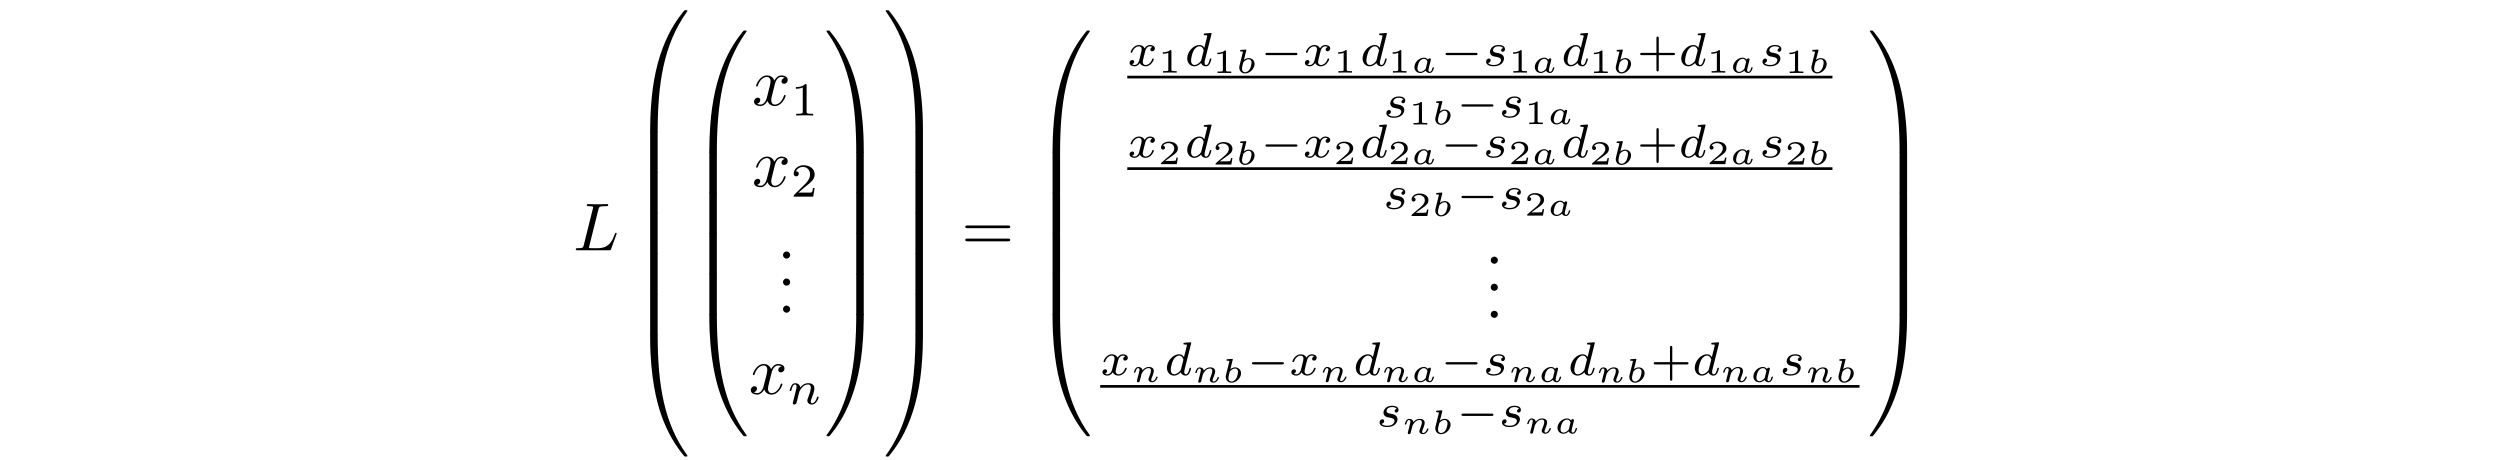 <?xml version='1.0' encoding='UTF-8'?>
<!-- This file was generated by dvisvgm 3.2.2 -->
<svg version='1.1' xmlns='http://www.w3.org/2000/svg' xmlns:xlink='http://www.w3.org/1999/xlink' width='368.204pt' height='67.75pt' viewBox='-.5 -67.25 368.204 67.75'>
<defs>
<path id='g5-97' d='m3.407-.717c0-.07-.085-.07-.105-.07c-.09 0-.095 .03-.12 .11c-.09 .369-.219 .563-.394 .563c-.139 0-.199-.11-.199-.264c0-.075 .05-.264 .08-.399l.209-.837c.025-.105 .075-.289 .075-.314c0-.085-.065-.174-.184-.174c-.09 0-.209 .06-.249 .199c-.095-.13-.284-.299-.598-.299c-.702 0-1.4 .682-1.4 1.39c0 .508 .374 .867 .872 .867c.408 0 .727-.289 .787-.349c.09 .244 .364 .349 .588 .349c.199 0 .334-.115 .438-.279c.13-.194 .199-.458 .199-.493zm-1.196 .055c-.02 .075-.02 .085-.11 .184c-.184 .209-.443 .364-.692 .364c-.174 0-.438-.095-.438-.508c0-.229 .12-.752 .294-1.011c.194-.274 .448-.399 .658-.399c.224 0 .438 .134 .518 .433l-.229 .936z'/>
<path id='g5-98' d='m2.804-1.335c0-.493-.359-.867-.872-.867c-.209 0-.453 .08-.697 .269l.334-1.335c.02-.07 .02-.08 .02-.105c0-.085-.075-.085-.154-.08l-.613 .045c-.085 .005-.095 .01-.12 .03c-.02 .025-.035 .085-.035 .115c0 .085 .08 .085 .149 .085c0 0 .095 0 .169 .01c.095 .01 .1 .025 .1 .065c0 .03-.05 .224-.08 .334l-.413 1.669c-.025 .105-.04 .184-.04 .294c0 .518 .369 .862 .847 .862c.722 0 1.405-.697 1.405-1.39zm-.448-.189c0 .184-.095 .653-.254 .941c-.169 .294-.448 .468-.692 .468c-.214 0-.458-.13-.458-.533c0-.159 .04-.319 .08-.488c.015-.06 .1-.384 .105-.413c.015-.05 .364-.483 .782-.483c.214 0 .438 .13 .438 .508z'/>
<path id='g5-110' d='m3.94-.717c0-.07-.085-.07-.105-.07c-.085 0-.09 .02-.12 .115c-.095 .299-.324 .558-.563 .558c-.115 0-.149-.08-.149-.189c0-.105 .02-.154 .065-.264c.085-.199 .314-.767 .314-1.041c0-.369-.264-.593-.737-.593c-.453 0-.767 .274-.941 .493c-.025-.408-.423-.493-.608-.493c-.498 0-.643 .772-.643 .772c0 .07 .08 .07 .105 .07c.085 0 .095-.03 .115-.095c.075-.289 .189-.578 .399-.578c.169 0 .204 .159 .204 .264c0 .07-.05 .259-.08 .389l-.11 .448l-.115 .443c-.03 .125-.085 .344-.085 .369c0 .11 .09 .174 .184 .174c.075 0 .184-.04 .239-.164l.095-.389c.169-.672 .169-.682 .179-.702c.065-.134 .423-.832 1.031-.832c.244 0 .349 .134 .349 .359c0 .284-.209 .797-.324 1.081c-.025 .06-.05 .125-.05 .209c0 .259 .249 .438 .543 .438c.533 0 .807-.648 .807-.772z'/>
<path id='g10-61' d='m7.183-3.457c0-.199-.189-.199-.329-.199h-5.968c-.139 0-.329 0-.329 .199s.189 .199 .339 .199h5.948c.149 0 .339 0 .339-.199zm0 1.933c0-.199-.189-.199-.339-.199h-5.948c-.149 0-.339 0-.339 .199s.189 .199 .329 .199h5.968c.139 0 .329 0 .329-.199z'/>
<path id='g6-100' d='m3.982-.997c0-.091-.091-.091-.112-.091c-.098 0-.105 .028-.153 .216c-.084 .335-.216 .746-.509 .746c-.181 0-.23-.153-.23-.342c0-.133 .014-.195 .035-.286l.969-3.877c.007-.014 .028-.112 .028-.112c0-.035-.028-.098-.112-.098c-.139 0-.718 .056-.893 .07c-.056 .007-.153 .014-.153 .16c0 .098 .098 .098 .181 .098c.335 0 .335 .049 .335 .105c0 .049-.014 .091-.028 .153l-.398 1.59c-.146-.23-.384-.411-.718-.411c-.893 0-1.799 .983-1.799 1.988c0 .676 .453 1.158 1.053 1.158c.377 0 .711-.216 .99-.488c.133 .418 .537 .488 .718 .488c.251 0 .425-.153 .551-.37c.153-.272 .244-.669 .244-.697zm-1.158-1.179l-.328 1.304c-.049 .195-.202 .335-.356 .467c-.063 .056-.342 .279-.642 .279c-.258 0-.509-.181-.509-.676c0-.37 .202-1.137 .363-1.416c.321-.558 .676-.663 .872-.663c.488 0 .621 .53 .621 .607c0 .028-.014 .077-.021 .098z'/>
<path id='g6-110' d='m4.589-.997c0-.091-.091-.091-.112-.091c-.098 0-.105 .042-.133 .119c-.16 .558-.46 .844-.739 .844c-.146 0-.174-.098-.174-.244c0-.16 .035-.251 .16-.565c.084-.216 .37-.955 .37-1.346c0-.676-.537-.795-.907-.795c-.579 0-.969 .356-1.179 .635c-.049-.481-.46-.635-.746-.635c-.3 0-.46 .216-.551 .377c-.153 .258-.251 .656-.251 .69c0 .091 .098 .091 .119 .091c.098 0 .105-.021 .153-.209c.105-.411 .237-.753 .509-.753c.181 0 .23 .153 .23 .342c0 .133-.063 .391-.112 .579l-.153 .628l-.223 .893c-.028 .091-.07 .265-.07 .286c0 .153 .126 .223 .237 .223c.126 0 .237-.091 .272-.153s.091-.286 .126-.432l.153-.628c.042-.153 .084-.307 .119-.467c.077-.286 .091-.342 .293-.628c.195-.279 .523-.642 1.046-.642c.404 0 .411 .356 .411 .488c0 .418-.3 1.193-.411 1.485c-.077 .195-.105 .258-.105 .377c0 .37 .307 .6 .663 .6c.697 0 1.004-.962 1.004-1.067z'/>
<path id='g6-115' d='m3.138-1.081c0-.642-.704-.767-.962-.816c-.063-.014-.237-.042-.279-.056c-.258-.049-.384-.195-.384-.349c0-.16 .126-.349 .279-.446c.188-.119 .432-.133 .551-.133c.146 0 .509 .021 .663 .258c-.181 .042-.293 .188-.293 .328c0 .16 .139 .223 .23 .223c.07 0 .335-.042 .335-.398c0-.453-.502-.607-.928-.607c-1.088 0-1.283 .802-1.283 1.018c0 .258 .146 .425 .244 .509c.181 .139 .307 .167 .788 .251c.146 .028 .593 .112 .593 .46c0 .119-.077 .384-.37 .558c-.272 .153-.614 .153-.697 .153c-.279 0-.676-.063-.837-.293c.23-.028 .384-.202 .384-.398c0-.174-.126-.258-.272-.258c-.202 0-.404 .16-.404 .467c0 .418 .446 .676 1.123 .676c1.283 0 1.52-.879 1.52-1.151z'/>
<path id='g6-120' d='m3.905-.997c0-.091-.091-.091-.112-.091c-.098 0-.105 .035-.133 .119c-.146 .481-.565 .844-.955 .844c-.279 0-.425-.188-.425-.453c0-.181 .167-.816 .363-1.59c.139-.537 .453-.711 .683-.711c0 0 .23 0 .377 .098c-.223 .063-.307 .258-.307 .384c0 .153 .119 .258 .279 .258s.391-.133 .391-.425c0-.391-.446-.509-.725-.509c-.349 0-.628 .23-.781 .495c-.126-.286-.446-.495-.837-.495c-.781 0-1.227 .858-1.227 1.067c0 .091 .098 .091 .119 .091c.091 0 .098-.028 .133-.119c.174-.544 .614-.844 .955-.844c.23 0 .418 .126 .418 .46c0 .139-.084 .488-.146 .725l-.237 .955c-.07 .237-.3 .614-.656 .614c-.021 0-.23 0-.377-.098c.286-.091 .307-.342 .307-.384c0-.153-.119-.258-.279-.258c-.195 0-.398 .167-.398 .425c0 .349 .391 .509 .732 .509c.321 0 .607-.202 .781-.495c.167 .37 .551 .495 .83 .495c.802 0 1.227-.872 1.227-1.067z'/>
<path id='g11-88' d='m1.913-.528c0-.289-.239-.528-.528-.528s-.528 .239-.528 .528s.239 .528 .528 .528s.528-.239 .528-.528z'/>
<path id='g3-0' d='m5.467-1.743c0-.174-.16-.174-.258-.174h-4.198c-.098 0-.258 0-.258 .174c0 .167 .167 .167 .258 .167h4.198c.091 0 .258 0 .258-.167z'/>
<path id='g9-43' d='m5.621-1.743c0-.174-.16-.174-.258-.174h-2.134v-2.141c0-.091 0-.258-.167-.258c-.174 0-.174 .16-.174 .258v2.141h-2.141c-.091 0-.258 0-.258 .167c0 .174 .16 .174 .258 .174h2.141v2.141c0 .091 0 .258 .167 .258c.174 0 .174-.16 .174-.258v-2.141h2.134c.091 0 .258 0 .258-.167z'/>
<path id='g9-49' d='m3.299 0v-.251h-.265c-.697 0-.697-.091-.697-.321v-3.864c0-.188-.014-.195-.209-.195c-.446 .439-1.081 .446-1.367 .446v.251c.167 0 .628 0 1.011-.195v3.557c0 .23 0 .321-.697 .321h-.265v.251l1.241-.028l1.248 .028z'/>
<path id='g9-50' d='m3.522-1.269h-.237c-.021 .153-.091 .565-.181 .635c-.056 .042-.593 .042-.69 .042h-1.283c.732-.649 .976-.844 1.395-1.172c.516-.411 .997-.844 .997-1.506c0-.844-.739-1.36-1.632-1.36c-.865 0-1.451 .607-1.451 1.248c0 .356 .3 .391 .37 .391c.167 0 .37-.119 .37-.37c0-.126-.049-.37-.411-.37c.216-.495 .69-.649 1.018-.649c.697 0 1.06 .544 1.06 1.109c0 .607-.432 1.088-.656 1.339l-1.681 1.66c-.07 .063-.07 .077-.07 .272h2.873l.209-1.269z'/>
<path id='g1-48' d='m8.389-.289c0-.1-.07-.1-.229-.1s-.179 0-.199 .02c-.04 .03-1.305 1.484-2.311 3.487c-1.315 2.63-2.142 5.649-2.511 9.275c-.03 .309-.239 2.381-.239 4.742v.389c.01 .11 .07 .11 .279 .11h.548c.219 0 .279 0 .279-.139c.02-6.984 .827-12.782 4.314-17.654c.07-.09 .07-.13 .07-.13z'/>
<path id='g1-49' d='m5.808 17.524v-.389c0-6.087-1.086-9.654-1.395-10.66c-.677-2.212-1.783-4.543-3.447-6.595c-.149-.179-.189-.229-.229-.249c-.02-.01-.03-.02-.189-.02c-.149 0-.229 0-.229 .1c0 0 0 .04 .13 .219c3.467 4.842 4.244 10.819 4.254 17.564c0 .139 .06 .139 .279 .139h.548c.209 0 .269 0 .279-.11z'/>
<path id='g1-64' d='m8.389 17.425c0 0 0-.04-.06-.13c-3.318-4.603-4.314-10.142-4.324-17.654c0-.139-.06-.139-.279-.139h-.548c-.209 0-.269 0-.279 .11v.389c0 6.087 1.086 9.654 1.395 10.66c.677 2.212 1.783 4.543 3.447 6.595c.149 .179 .189 .229 .229 .249c.02 .01 .03 .02 .189 .02s.229 0 .229-.1z'/>
<path id='g1-65' d='m5.808 0v-.389c-.01-.11-.07-.11-.279-.11h-.548c-.219 0-.279 0-.279 .139c0 1.026-.01 3.397-.269 5.878c-.538 5.151-1.863 8.717-4.045 11.776c-.07 .09-.07 .13-.07 .13c0 .1 .08 .1 .229 .1c.159 0 .179 0 .199-.02c.04-.03 1.305-1.484 2.311-3.487c1.315-2.63 2.142-5.649 2.511-9.275c.03-.309 .239-2.381 .239-4.742z'/>
<path id='g1-66' d='m4.005 5.808v-5.639c0-.259-.01-.269-.279-.269h-.548c-.269 0-.279 .01-.279 .269v5.639c0 .259 .01 .269 .279 .269h.548c.269 0 .279-.01 .279-.269z'/>
<path id='g1-67' d='m5.808 5.808v-5.639c0-.259-.01-.269-.279-.269h-.548c-.269 0-.279 .01-.279 .269v5.639c0 .259 .01 .269 .279 .269h.548c.269 0 .279-.01 .279-.269z'/>
<path id='g8-49' d='m2.76 0v-.219h-.249c-.528 0-.528-.055-.528-.209v-2.74c0-.149-.015-.149-.179-.149c-.354 .319-.907 .319-1.006 .319h-.085v.219h.085c.115 0 .438-.015 .727-.139v2.491c0 .154 0 .209-.528 .209h-.249v.219c.274-.02 .717-.02 1.006-.02s.732 0 1.006 .02z'/>
<path id='g8-50' d='m2.934-.961h-.209c-.015 .095-.065 .403-.144 .453c-.04 .03-.458 .03-.533 .03h-.976c.329-.244 .697-.523 .996-.722c.448-.309 .867-.598 .867-1.126c0-.638-.603-.991-1.315-.991c-.672 0-1.166 .389-1.166 .877c0 .259 .219 .304 .289 .304c.134 0 .294-.09 .294-.294c0-.179-.13-.279-.284-.294c.139-.224 .428-.374 .762-.374c.483 0 .887 .289 .887 .777c0 .418-.289 .737-.672 1.061l-1.215 1.031c-.05 .045-.055 .045-.06 .08v.149h2.316l.164-.961z'/>
<path id='g7-76' d='m6.406-2.461c0-.04-.03-.11-.12-.11s-.1 .05-.169 .209c-.339 .917-.777 2.052-2.501 2.052h-.936c-.139 0-.159 0-.219-.01c-.1-.01-.13-.02-.13-.1c0-.03 0-.05 .05-.229l1.345-5.38c.09-.359 .12-.468 1.056-.468c.299 0 .379 0 .379-.189c0-.12-.11-.12-.159-.12l-1.474 .03l-1.325-.03c-.07 0-.189 0-.189 .199c0 .11 .09 .11 .279 .11c0 0 .209 0 .379 .02c.179 .02 .269 .03 .269 .159c0 .04-.01 .07-.04 .189l-1.335 5.35c-.1 .389-.12 .468-.907 .468c-.169 0-.269 0-.269 .199c0 .11 .09 .11 .269 .11h4.613c.239 0 .249 0 .309-.169l.787-2.152c.04-.11 .04-.139 .04-.139z'/>
<path id='g7-120' d='m4.941-1.425c0-.1-.09-.1-.12-.1c-.09 0-.11 .04-.13 .11c-.329 1.066-1.006 1.305-1.325 1.305c-.389 0-.548-.319-.548-.658c0-.219 .06-.438 .169-.877l.339-1.365c.06-.259 .289-1.176 .986-1.176c.05 0 .289 0 .498 .13c-.279 .05-.478 .299-.478 .538c0 .159 .11 .349 .379 .349c.219 0 .538-.179 .538-.578c0-.518-.588-.658-.927-.658c-.578 0-.927 .528-1.046 .757c-.249-.658-.787-.757-1.076-.757c-1.036 0-1.604 1.285-1.604 1.534c0 .1 .12 .1 .12 .1c.08 0 .11-.02 .13-.11c.339-1.056 .996-1.305 1.335-1.305c.189 0 .538 .09 .538 .667c0 .309-.169 .976-.538 2.371c-.159 .618-.508 1.036-.946 1.036c-.06 0-.289 0-.498-.13c.249-.05 .468-.259 .468-.538c0-.269-.219-.349-.369-.349c-.299 0-.548 .259-.548 .578c0 .458 .498 .658 .936 .658c.658 0 1.016-.697 1.046-.757c.12 .369 .478 .757 1.076 .757c1.026 0 1.594-1.285 1.594-1.534z'/>
</defs>
<g id='page19'>
<g fill='currentColor'>
<use x='83.915' y='-30.386' xlink:href='#g7-76'/>
<use x='92.356' y='-65.356' xlink:href='#g1-48'/>
<use x='92.356' y='-47.821' xlink:href='#g1-66'/>
<use x='92.356' y='-41.843' xlink:href='#g1-66'/>
<use x='92.356' y='-35.866' xlink:href='#g1-66'/>
<use x='92.356' y='-29.888' xlink:href='#g1-66'/>
<use x='92.356' y='-23.911' xlink:href='#g1-66'/>
<use x='92.356' y='-17.534' xlink:href='#g1-64'/>
<use x='101.073' y='-62.367' xlink:href='#g1-48'/>
<use x='101.073' y='-44.832' xlink:href='#g1-66'/>
<use x='101.073' y='-38.855' xlink:href='#g1-66'/>
<use x='101.073' y='-32.877' xlink:href='#g1-66'/>
<use x='101.073' y='-26.899' xlink:href='#g1-66'/>
<use x='101.073' y='-20.523' xlink:href='#g1-64'/>
<use x='110.267' y='-51.736' xlink:href='#g7-120'/>
<use x='115.961' y='-50.242' xlink:href='#g9-49'/>
<use x='110.267' y='-39.781' xlink:href='#g7-120'/>
<use x='115.961' y='-38.287' xlink:href='#g9-50'/>
<use x='113.964' y='-29.161' xlink:href='#g11-88'/>
<use x='113.964' y='-25.176' xlink:href='#g11-88'/>
<use x='113.964' y='-21.191' xlink:href='#g11-88'/>
<use x='109.79' y='-9.236' xlink:href='#g7-120'/>
<use x='115.484' y='-7.741' xlink:href='#g6-110'/>
<use x='120.907' y='-62.367' xlink:href='#g1-49'/>
<use x='120.907' y='-44.832' xlink:href='#g1-67'/>
<use x='120.907' y='-38.855' xlink:href='#g1-67'/>
<use x='120.907' y='-32.877' xlink:href='#g1-67'/>
<use x='120.907' y='-26.899' xlink:href='#g1-67'/>
<use x='120.907' y='-20.523' xlink:href='#g1-65'/>
<use x='129.624' y='-65.356' xlink:href='#g1-49'/>
<use x='129.624' y='-47.821' xlink:href='#g1-67'/>
<use x='129.624' y='-41.843' xlink:href='#g1-67'/>
<use x='129.624' y='-35.866' xlink:href='#g1-67'/>
<use x='129.624' y='-29.888' xlink:href='#g1-67'/>
<use x='129.624' y='-23.911' xlink:href='#g1-67'/>
<use x='129.624' y='-17.534' xlink:href='#g1-65'/>
<use x='141.109' y='-30.386' xlink:href='#g10-61'/>
<use x='151.625' y='-62.367' xlink:href='#g1-48'/>
<use x='151.625' y='-44.832' xlink:href='#g1-66'/>
<use x='151.625' y='-38.855' xlink:href='#g1-66'/>
<use x='151.625' y='-32.877' xlink:href='#g1-66'/>
<use x='151.625' y='-26.899' xlink:href='#g1-66'/>
<use x='151.625' y='-20.523' xlink:href='#g1-64'/>
<use x='165.527' y='-57.551' xlink:href='#g6-120'/>
<use x='170.045' y='-56.555' xlink:href='#g8-49'/>
<use x='173.933' y='-57.551' xlink:href='#g6-100'/>
<use x='178.081' y='-56.494' xlink:href='#g8-49'/>
<use x='181.471' y='-56.494' xlink:href='#g5-98'/>
<use x='185.124' y='-57.551' xlink:href='#g3-0'/>
<use x='191.351' y='-57.551' xlink:href='#g6-120'/>
<use x='195.869' y='-56.555' xlink:href='#g8-49'/>
<use x='199.757' y='-57.551' xlink:href='#g6-100'/>
<use x='203.904' y='-56.555' xlink:href='#g8-49'/>
<use x='207.295' y='-56.555' xlink:href='#g5-97'/>
<use x='211.65' y='-57.551' xlink:href='#g3-0'/>
<use x='217.877' y='-57.551' xlink:href='#g6-115'/>
<use x='221.637' y='-56.555' xlink:href='#g8-49'/>
<use x='225.028' y='-56.555' xlink:href='#g5-97'/>
<use x='229.383' y='-57.551' xlink:href='#g6-100'/>
<use x='233.531' y='-56.494' xlink:href='#g8-49'/>
<use x='236.921' y='-56.494' xlink:href='#g5-98'/>
<use x='240.574' y='-57.551' xlink:href='#g9-43'/>
<use x='246.69' y='-57.551' xlink:href='#g6-100'/>
<use x='250.837' y='-56.555' xlink:href='#g8-49'/>
<use x='254.228' y='-56.555' xlink:href='#g5-97'/>
<use x='258.583' y='-57.551' xlink:href='#g6-115'/>
<use x='262.344' y='-56.494' xlink:href='#g8-49'/>
<use x='265.734' y='-56.494' xlink:href='#g5-98'/>
<rect x='165.527' y='-56.095' height='.398' width='103.86'/>
<use x='203.189' y='-49.97' xlink:href='#g6-115'/>
<use x='206.949' y='-48.913' xlink:href='#g8-49'/>
<use x='210.339' y='-48.913' xlink:href='#g5-98'/>
<use x='213.992' y='-49.97' xlink:href='#g3-0'/>
<use x='220.219' y='-49.97' xlink:href='#g6-115'/>
<use x='223.979' y='-48.974' xlink:href='#g8-49'/>
<use x='227.369' y='-48.974' xlink:href='#g5-97'/>
<use x='165.527' y='-44.07' xlink:href='#g6-120'/>
<use x='170.045' y='-43.074' xlink:href='#g8-50'/>
<use x='173.933' y='-44.07' xlink:href='#g6-100'/>
<use x='178.081' y='-43.013' xlink:href='#g8-50'/>
<use x='181.471' y='-43.013' xlink:href='#g5-98'/>
<use x='185.124' y='-44.07' xlink:href='#g3-0'/>
<use x='191.351' y='-44.07' xlink:href='#g6-120'/>
<use x='195.869' y='-43.074' xlink:href='#g8-50'/>
<use x='199.757' y='-44.07' xlink:href='#g6-100'/>
<use x='203.904' y='-43.074' xlink:href='#g8-50'/>
<use x='207.295' y='-43.074' xlink:href='#g5-97'/>
<use x='211.65' y='-44.07' xlink:href='#g3-0'/>
<use x='217.877' y='-44.07' xlink:href='#g6-115'/>
<use x='221.637' y='-43.074' xlink:href='#g8-50'/>
<use x='225.028' y='-43.074' xlink:href='#g5-97'/>
<use x='229.383' y='-44.07' xlink:href='#g6-100'/>
<use x='233.531' y='-43.013' xlink:href='#g8-50'/>
<use x='236.921' y='-43.013' xlink:href='#g5-98'/>
<use x='240.574' y='-44.07' xlink:href='#g9-43'/>
<use x='246.69' y='-44.07' xlink:href='#g6-100'/>
<use x='250.837' y='-43.074' xlink:href='#g8-50'/>
<use x='254.228' y='-43.074' xlink:href='#g5-97'/>
<use x='258.583' y='-44.07' xlink:href='#g6-115'/>
<use x='262.344' y='-43.013' xlink:href='#g8-50'/>
<use x='265.734' y='-43.013' xlink:href='#g5-98'/>
<rect x='165.527' y='-42.614' height='.398' width='103.86'/>
<use x='203.189' y='-36.489' xlink:href='#g6-115'/>
<use x='206.949' y='-35.432' xlink:href='#g8-50'/>
<use x='210.339' y='-35.432' xlink:href='#g5-98'/>
<use x='213.992' y='-36.489' xlink:href='#g3-0'/>
<use x='220.219' y='-36.489' xlink:href='#g6-115'/>
<use x='223.979' y='-35.493' xlink:href='#g8-50'/>
<use x='227.369' y='-35.493' xlink:href='#g5-97'/>
<use x='218.198' y='-28.398' xlink:href='#g11-88'/>
<use x='218.198' y='-24.413' xlink:href='#g11-88'/>
<use x='218.198' y='-20.428' xlink:href='#g11-88'/>
<use x='161.538' y='-11.998' xlink:href='#g6-120'/>
<use x='166.056' y='-11.002' xlink:href='#g5-110'/>
<use x='170.942' y='-11.998' xlink:href='#g6-100'/>
<use x='175.089' y='-10.941' xlink:href='#g5-110'/>
<use x='179.477' y='-10.941' xlink:href='#g5-98'/>
<use x='183.13' y='-11.998' xlink:href='#g3-0'/>
<use x='189.356' y='-11.998' xlink:href='#g6-120'/>
<use x='193.874' y='-11.002' xlink:href='#g5-110'/>
<use x='198.76' y='-11.998' xlink:href='#g6-100'/>
<use x='202.907' y='-11.002' xlink:href='#g5-110'/>
<use x='207.295' y='-11.002' xlink:href='#g5-97'/>
<use x='211.65' y='-11.998' xlink:href='#g3-0'/>
<use x='217.877' y='-11.998' xlink:href='#g6-115'/>
<use x='221.637' y='-11.002' xlink:href='#g5-110'/>
<use x='226.025' y='-11.002' xlink:href='#g5-97'/>
<use x='230.381' y='-11.998' xlink:href='#g6-100'/>
<use x='234.528' y='-10.941' xlink:href='#g5-110'/>
<use x='238.915' y='-10.941' xlink:href='#g5-98'/>
<use x='242.568' y='-11.998' xlink:href='#g9-43'/>
<use x='248.685' y='-11.998' xlink:href='#g6-100'/>
<use x='252.832' y='-11.002' xlink:href='#g5-110'/>
<use x='257.219' y='-11.002' xlink:href='#g5-97'/>
<use x='261.575' y='-11.998' xlink:href='#g6-115'/>
<use x='265.335' y='-10.941' xlink:href='#g5-110'/>
<use x='269.723' y='-10.941' xlink:href='#g5-98'/>
<rect x='161.538' y='-10.543' height='.398' width='111.838'/>
<use x='202.192' y='-4.417' xlink:href='#g6-115'/>
<use x='205.952' y='-3.36' xlink:href='#g5-110'/>
<use x='210.339' y='-3.36' xlink:href='#g5-98'/>
<use x='213.992' y='-4.417' xlink:href='#g3-0'/>
<use x='220.219' y='-4.417' xlink:href='#g6-115'/>
<use x='223.979' y='-3.421' xlink:href='#g5-110'/>
<use x='228.367' y='-3.421' xlink:href='#g5-97'/>
<use x='274.571' y='-62.367' xlink:href='#g1-49'/>
<use x='274.571' y='-44.832' xlink:href='#g1-67'/>
<use x='274.571' y='-38.855' xlink:href='#g1-67'/>
<use x='274.571' y='-32.877' xlink:href='#g1-67'/>
<use x='274.571' y='-26.899' xlink:href='#g1-67'/>
<use x='274.571' y='-20.523' xlink:href='#g1-65'/>
</g>
</g>
</svg>